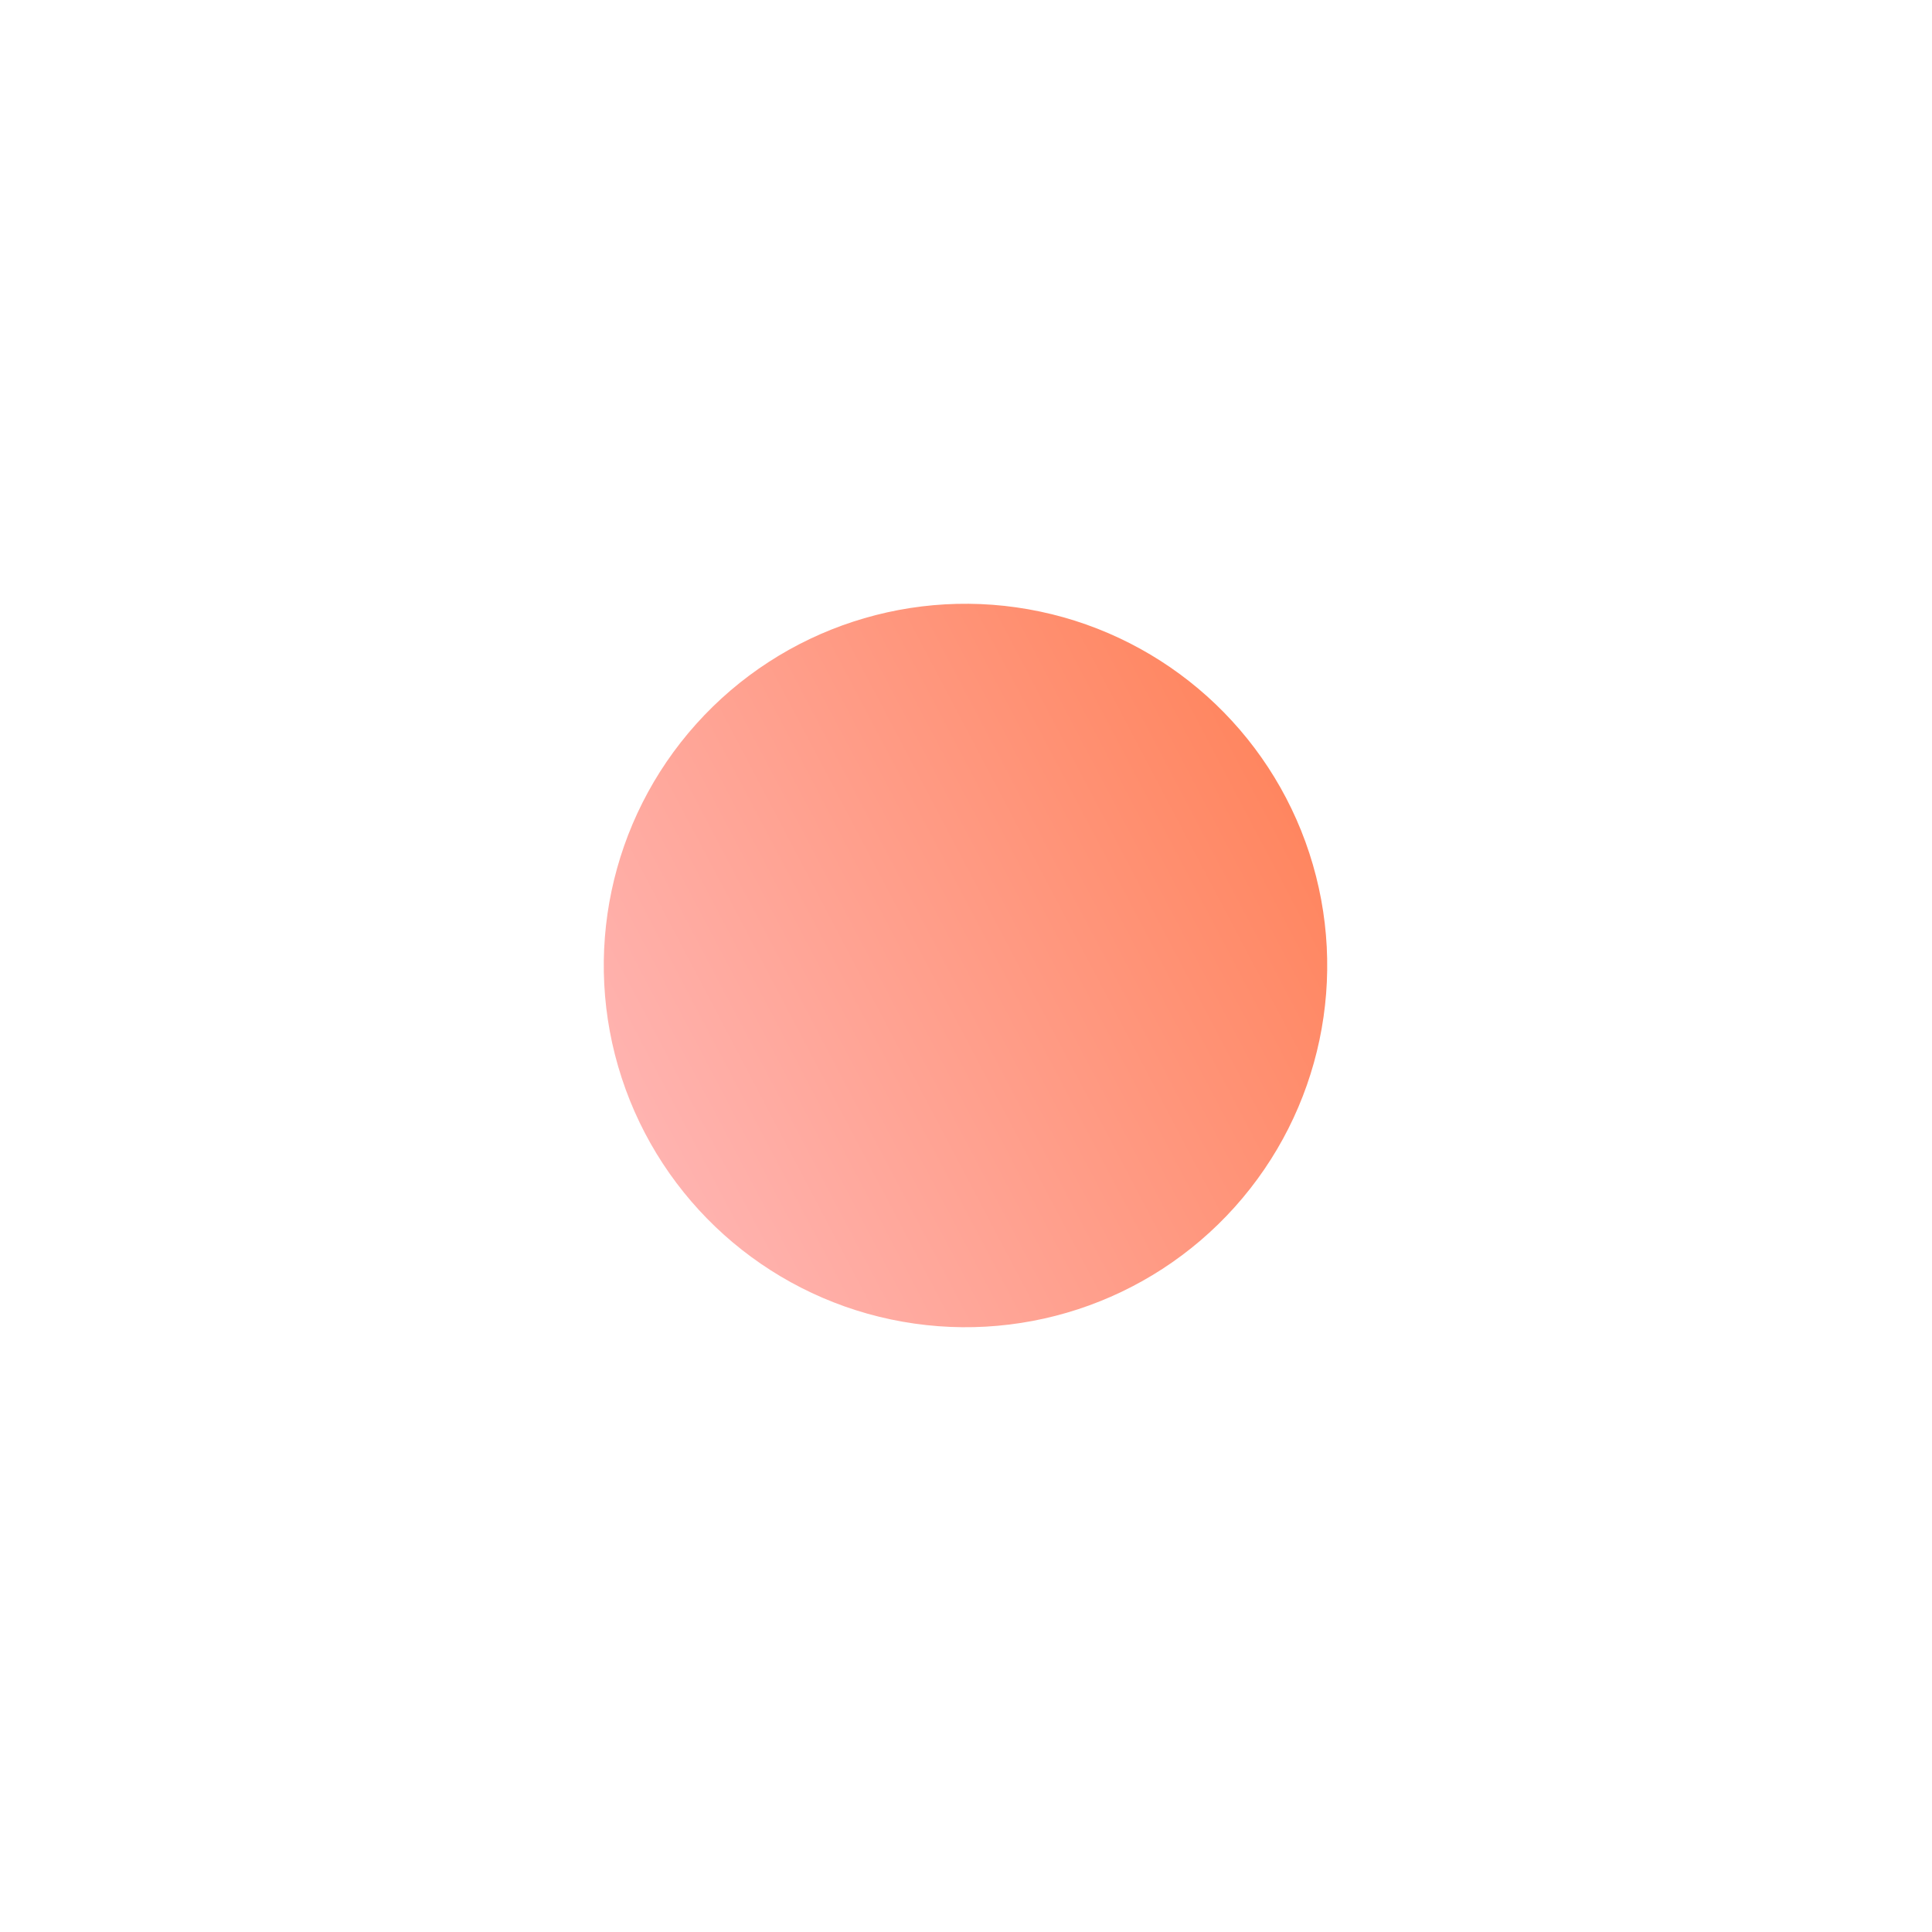 <svg width="1799" height="1799" viewBox="0 0 1799 1799" fill="none" xmlns="http://www.w3.org/2000/svg">
<g filter="url(#filter0_f)">
<circle cx="899.032" cy="899.032" r="336.817" transform="rotate(-78.1 899.032 899.032)" fill="url(#paint0_linear)" fill-opacity="0.7"/>
</g>
<defs>
<filter id="filter0_f" x="0" y="0" width="1798.06" height="1798.06" filterUnits="userSpaceOnUse" color-interpolation-filters="sRGB">
<feFlood flood-opacity="0" result="BackgroundImageFix"/>
<feBlend mode="normal" in="SourceGraphic" in2="BackgroundImageFix" result="shape"/>
<feGaussianBlur stdDeviation="250" result="effect1_foregroundBlur"/>
</filter>
<linearGradient id="paint0_linear" x1="639.16" y1="596.591" x2="1112.94" y2="1168.29" gradientUnits="userSpaceOnUse">
<stop stop-color="#FF9999"/>
<stop offset="1" stop-color="#FF521B"/>
</linearGradient>
</defs>
</svg>

